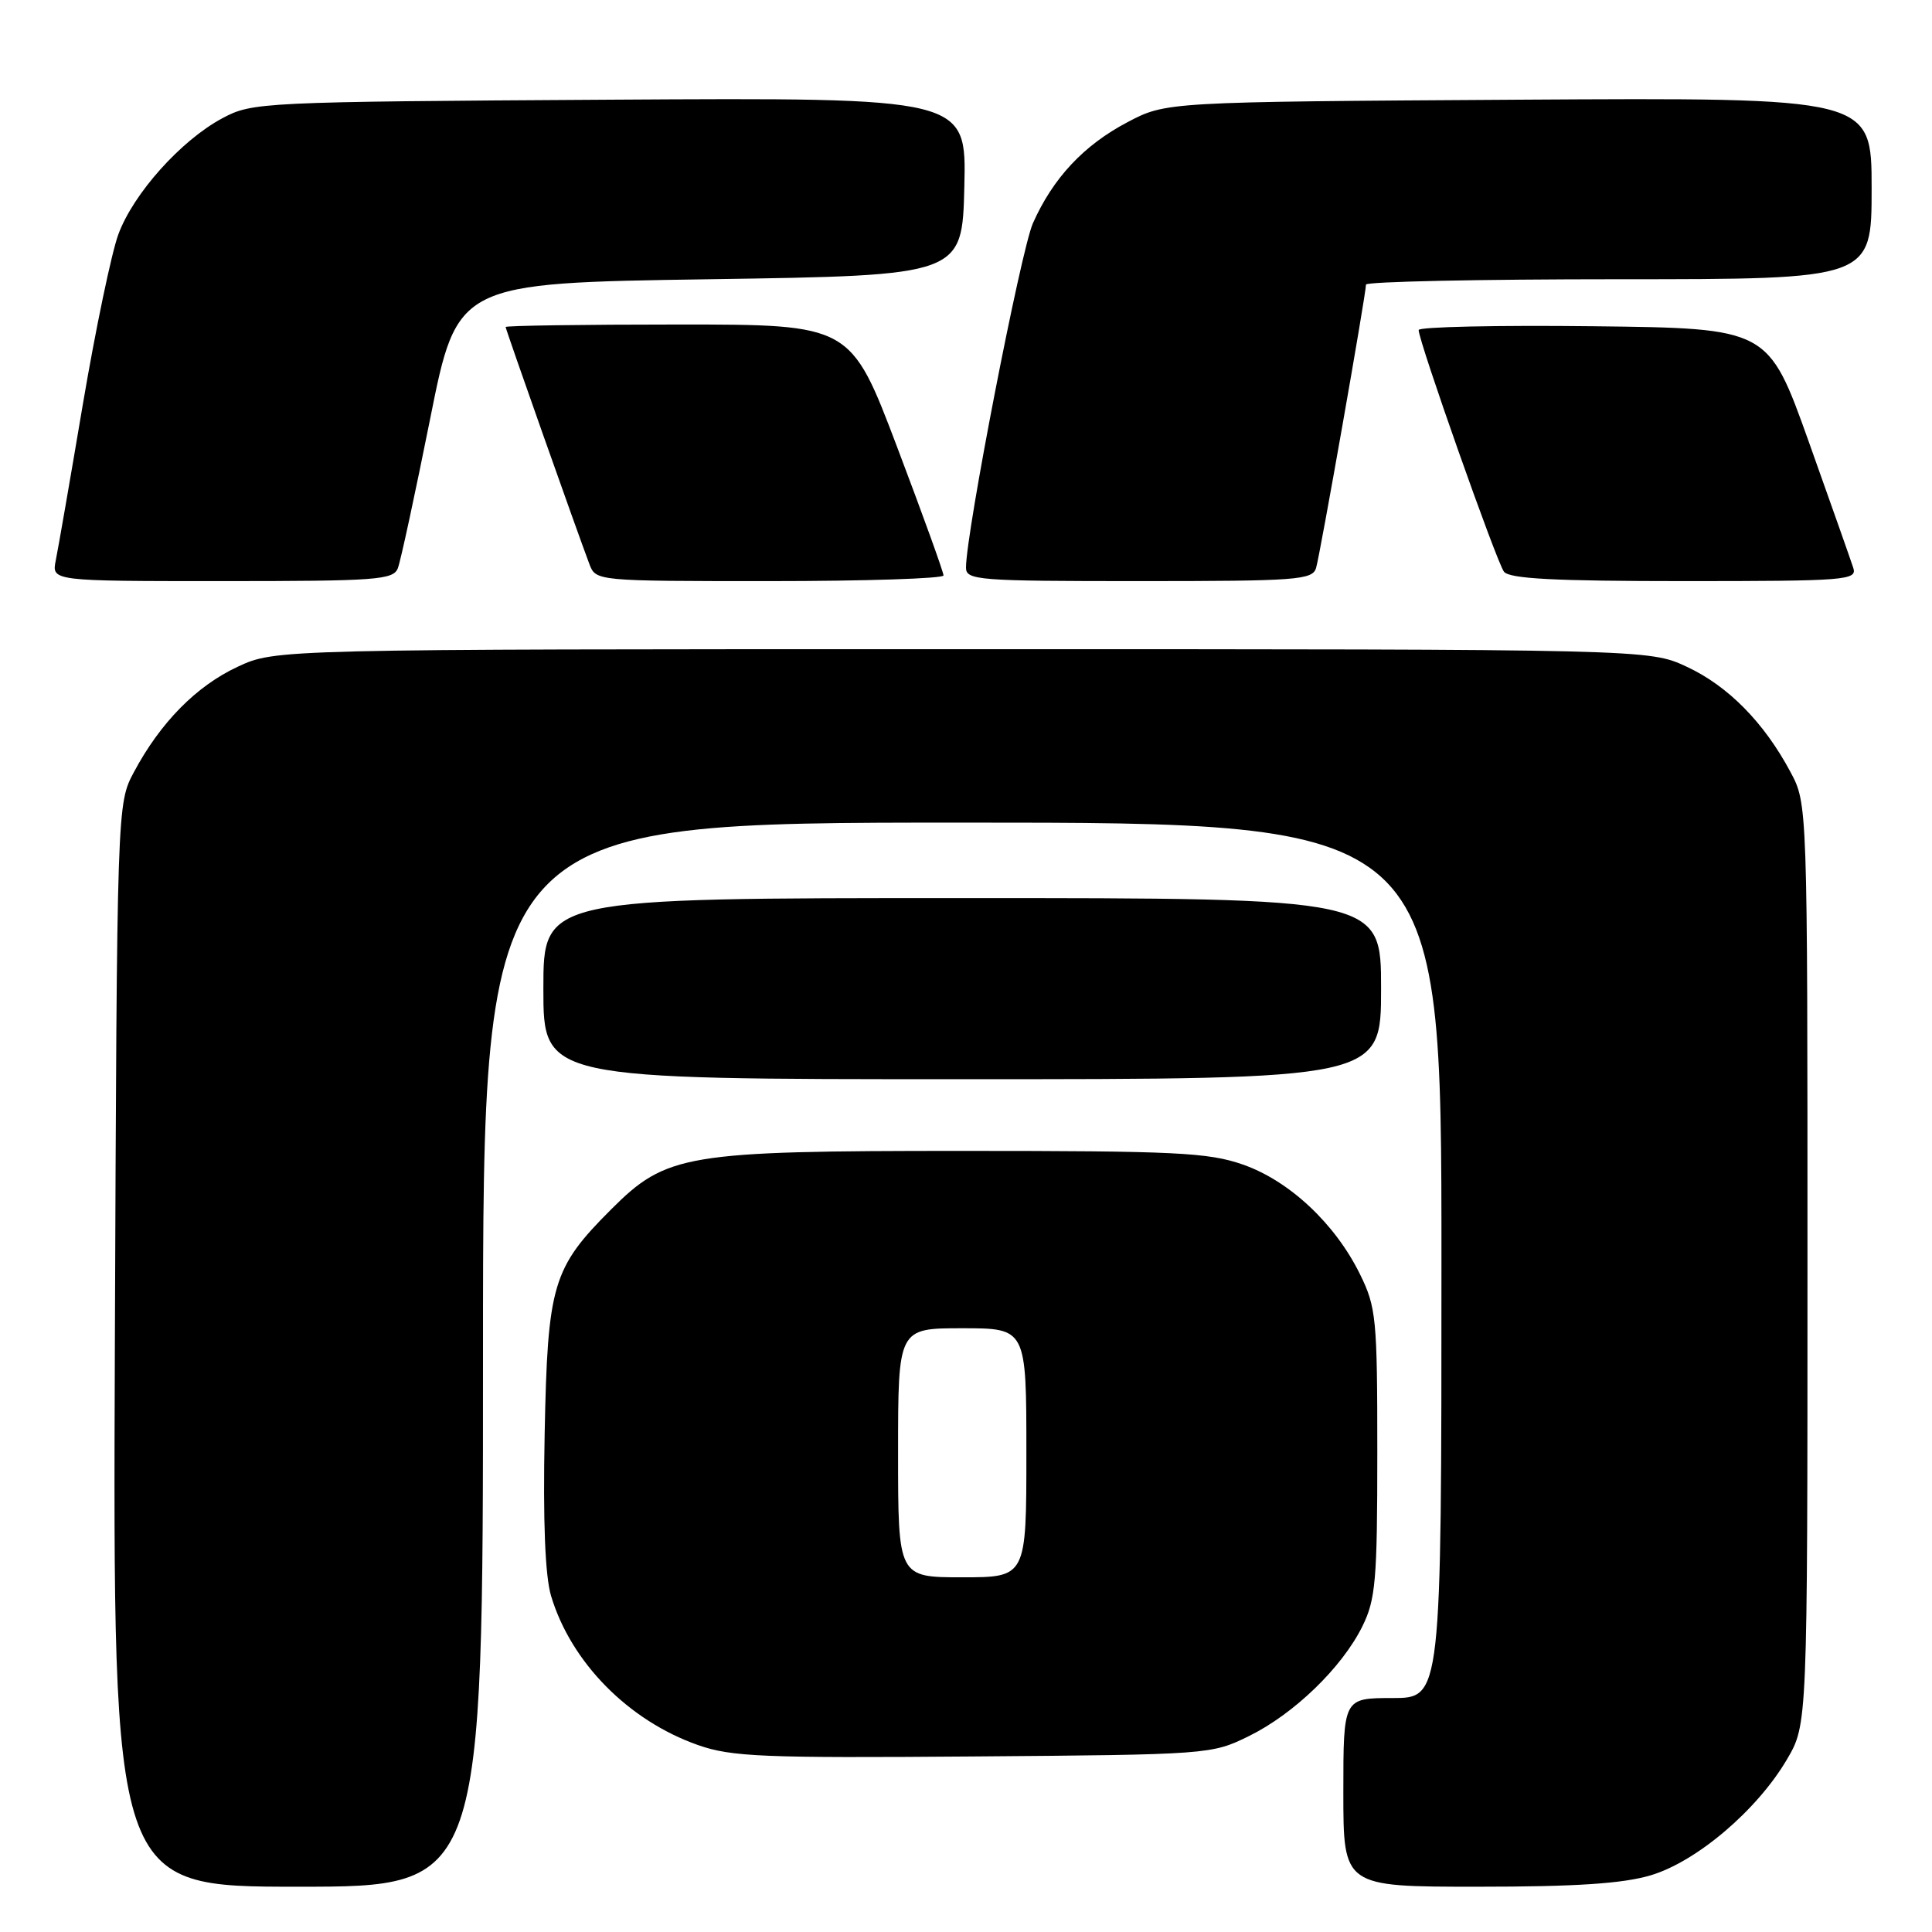 <?xml version="1.0" encoding="UTF-8" standalone="no"?>
<!DOCTYPE svg PUBLIC "-//W3C//DTD SVG 1.1//EN" "http://www.w3.org/Graphics/SVG/1.1/DTD/svg11.dtd" >
<svg xmlns="http://www.w3.org/2000/svg" xmlns:xlink="http://www.w3.org/1999/xlink" version="1.1" viewBox="0 0 256 256">
 <g >
 <path fill="currentColor"
d=" M 64.00 179.50 C 64.00 109.00 64.00 109.00 127.50 109.00 C 191.00 109.00 191.00 109.00 191.00 167.00 C 191.00 225.00 191.00 225.00 184.50 225.00 C 178.00 225.00 178.00 225.00 178.00 237.50 C 178.00 250.00 178.00 250.00 195.82 250.00 C 208.80 250.00 215.02 249.59 218.72 248.49 C 224.80 246.68 232.82 239.87 236.78 233.13 C 239.50 228.50 239.50 228.50 239.50 167.50 C 239.50 106.50 239.50 106.50 237.24 102.28 C 233.74 95.73 228.98 90.90 223.51 88.35 C 218.50 86.02 218.50 86.02 127.50 86.02 C 36.50 86.02 36.50 86.02 31.49 88.35 C 26.02 90.90 21.26 95.73 17.76 102.28 C 15.50 106.50 15.50 106.50 15.22 178.25 C 14.95 250.00 14.95 250.00 39.47 250.00 C 64.00 250.00 64.00 250.00 64.00 179.50 Z  M 165.47 230.05 C 171.46 227.11 177.82 220.96 180.52 215.50 C 182.28 211.94 182.50 209.42 182.50 192.50 C 182.50 174.66 182.36 173.21 180.19 168.81 C 176.89 162.12 170.84 156.46 164.69 154.31 C 160.10 152.71 155.81 152.50 127.50 152.50 C 90.79 152.50 88.32 152.91 80.97 160.26 C 73.20 168.03 72.56 170.21 72.17 189.99 C 71.94 201.61 72.23 208.82 73.02 211.47 C 75.66 220.27 83.27 227.99 92.49 231.23 C 96.93 232.79 101.10 232.96 129.00 232.74 C 160.16 232.50 160.55 232.47 165.47 230.05 Z  M 183.00 131.00 C 183.00 119.00 183.00 119.00 127.50 119.00 C 72.00 119.00 72.00 119.00 72.00 131.00 C 72.00 143.00 72.00 143.00 127.50 143.00 C 183.00 143.00 183.00 143.00 183.00 131.00 Z  M 52.72 75.28 C 53.09 74.33 55.00 65.45 56.99 55.53 C 60.59 37.50 60.59 37.50 94.05 37.00 C 127.50 36.50 127.50 36.50 127.78 24.71 C 128.06 12.93 128.06 12.93 80.78 13.21 C 34.48 13.49 33.42 13.55 29.46 15.67 C 23.98 18.60 17.67 25.65 15.68 31.06 C 14.78 33.50 12.67 43.60 10.99 53.50 C 9.32 63.40 7.70 72.74 7.39 74.25 C 6.84 77.00 6.84 77.00 29.45 77.00 C 49.92 77.00 52.13 76.84 52.72 75.28 Z  M 125.02 76.25 C 125.03 75.84 122.27 68.19 118.88 59.25 C 112.72 43.00 112.72 43.00 89.86 43.00 C 77.29 43.00 67.00 43.15 67.00 43.33 C 67.00 43.64 76.36 70.14 78.10 74.75 C 78.95 76.99 79.02 77.00 101.98 77.00 C 114.64 77.00 125.01 76.66 125.02 76.25 Z  M 174.39 75.25 C 174.93 73.43 181.00 38.96 181.00 37.71 C 181.00 37.32 196.07 37.00 214.50 37.00 C 248.00 37.00 248.00 37.00 248.00 24.96 C 248.00 12.93 248.00 12.93 201.25 13.21 C 154.50 13.50 154.50 13.50 149.38 16.20 C 143.59 19.25 139.53 23.60 136.87 29.57 C 135.27 33.17 128.00 70.58 128.00 75.21 C 128.00 76.88 129.56 77.00 150.93 77.00 C 171.91 77.00 173.91 76.85 174.39 75.25 Z  M 245.57 75.25 C 245.26 74.29 242.60 66.75 239.66 58.50 C 234.30 43.50 234.30 43.50 211.15 43.23 C 198.42 43.08 187.99 43.31 187.98 43.73 C 187.95 45.14 198.31 74.48 199.28 75.75 C 200.00 76.69 206.01 77.00 223.19 77.00 C 244.59 77.00 246.10 76.88 245.57 75.25 Z  M 119.00 192.50 C 119.00 176.00 119.00 176.00 127.50 176.00 C 136.00 176.00 136.00 176.00 136.00 192.50 C 136.00 209.00 136.00 209.00 127.50 209.00 C 119.00 209.00 119.00 209.00 119.00 192.50 Z "/>
</g>
</svg>